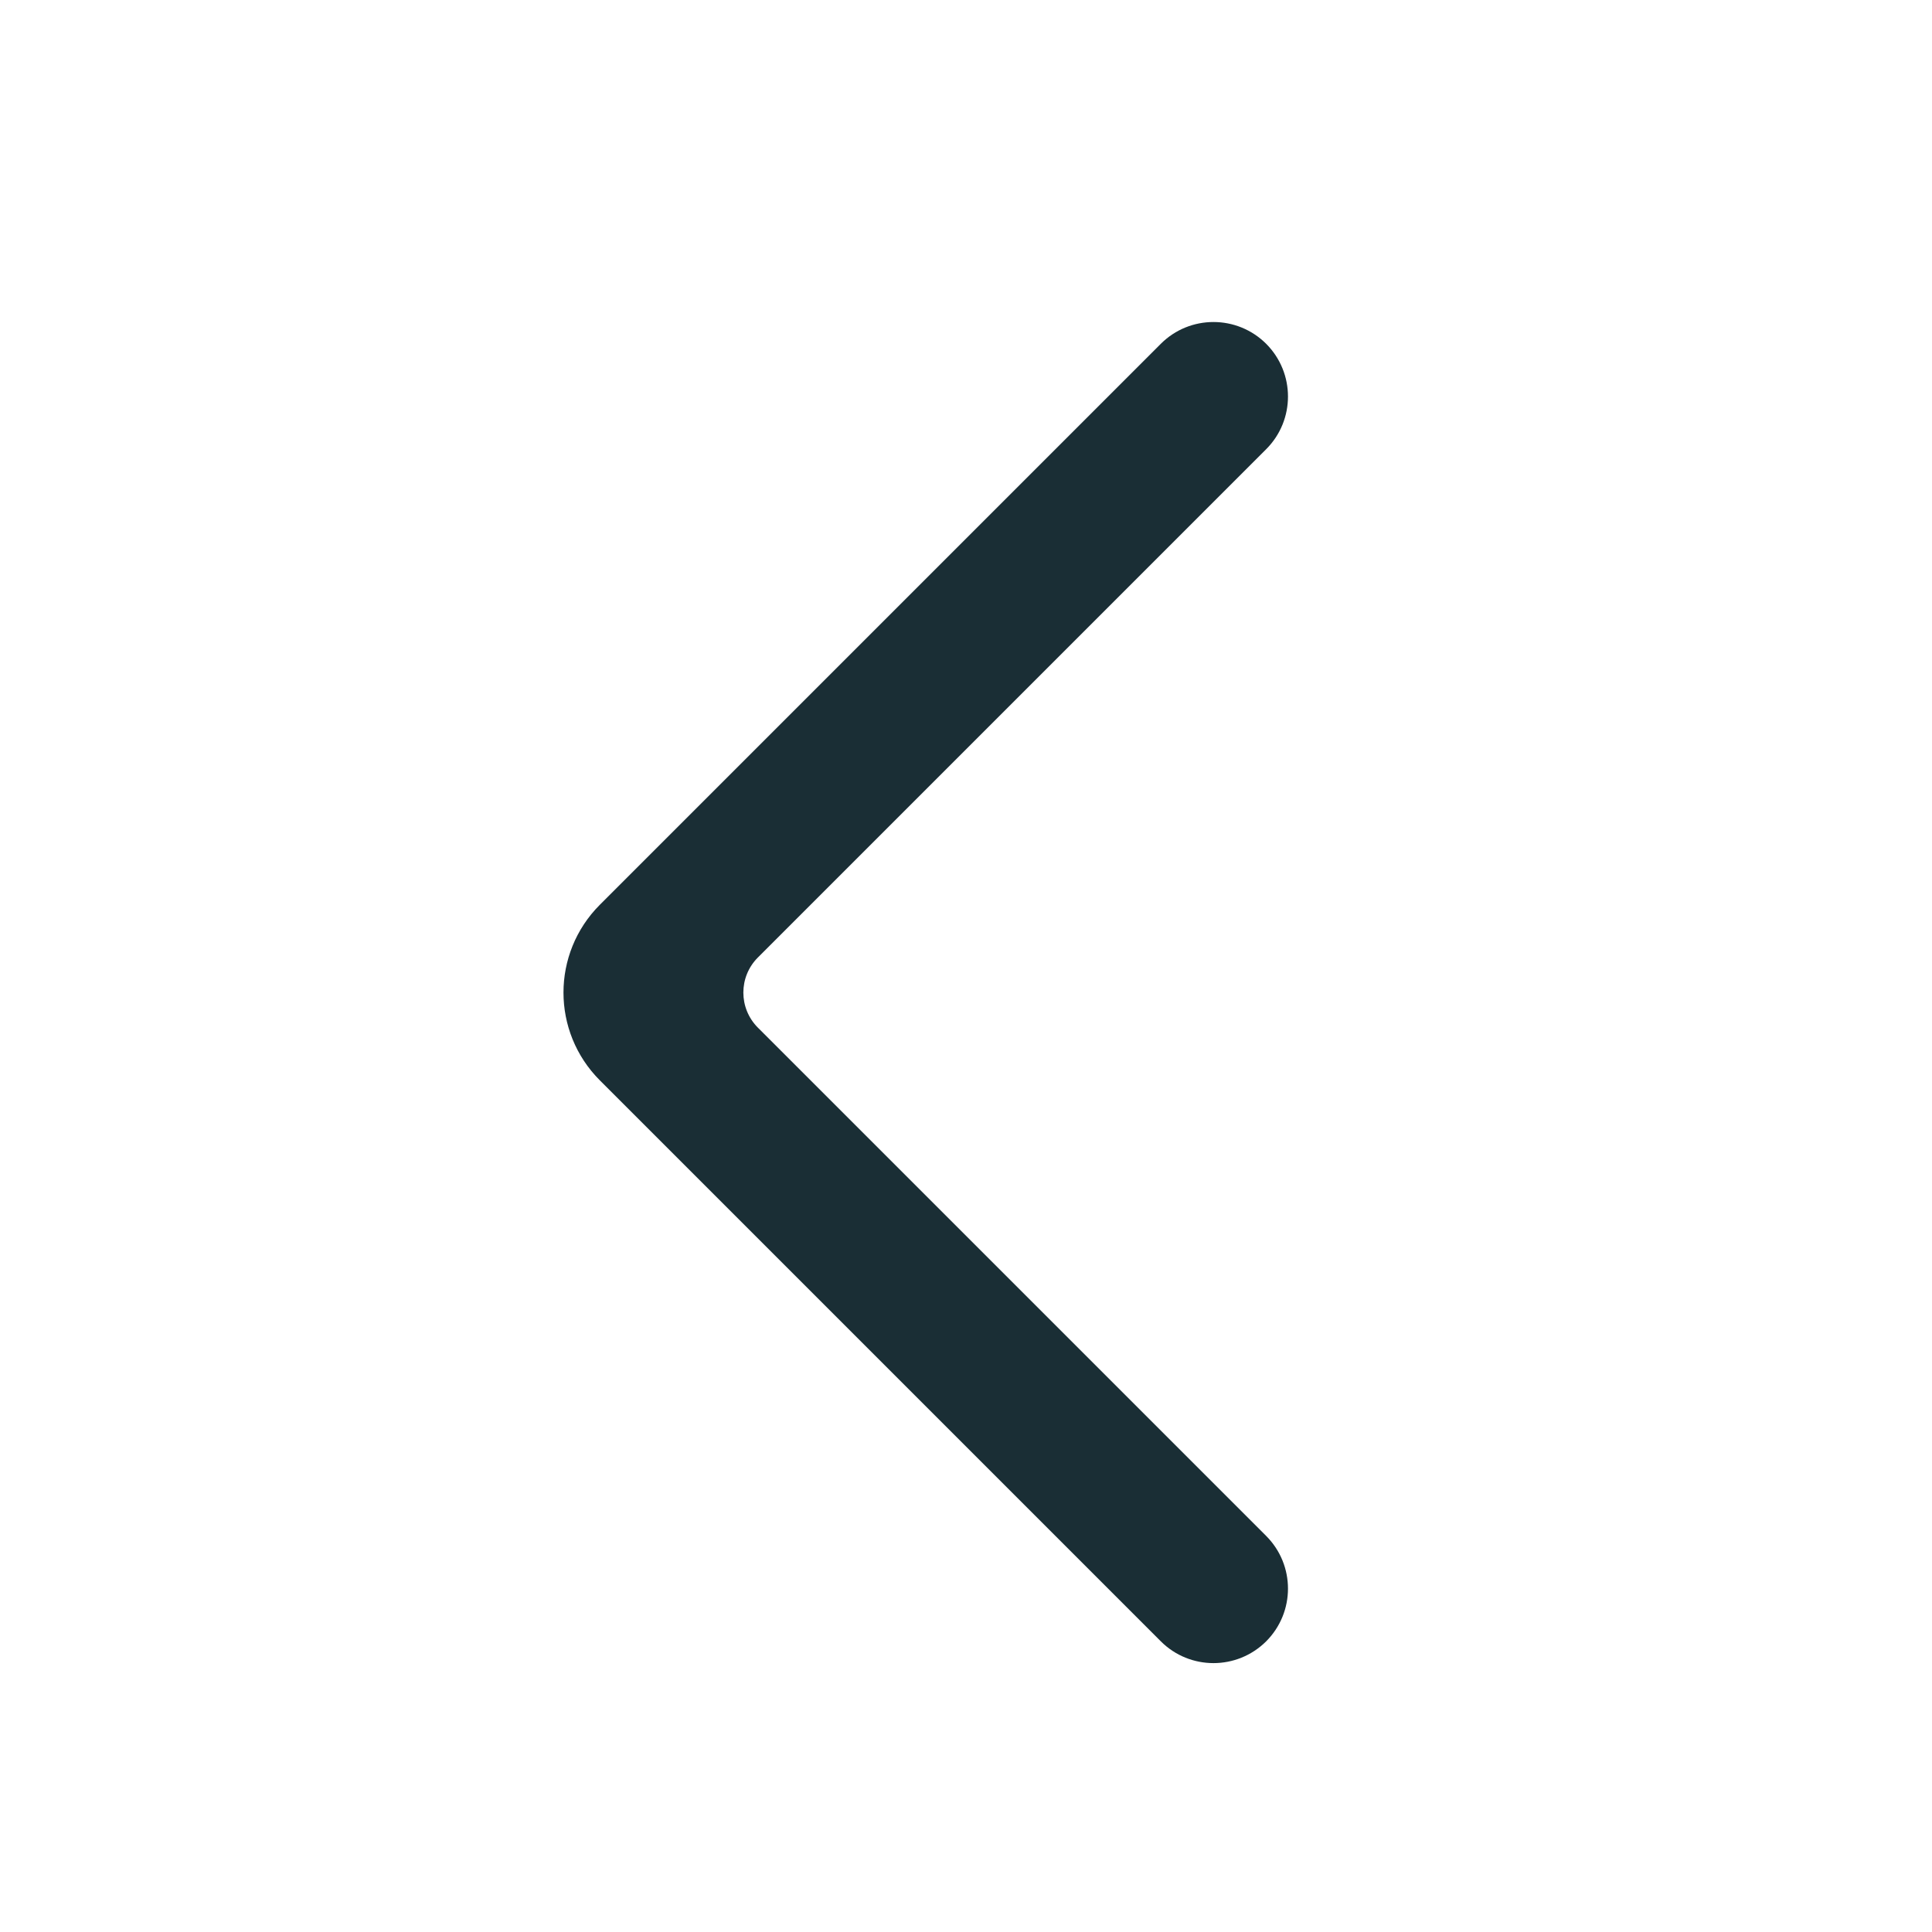 <svg width="24" height="24" viewBox="0 0 24 24" fill="none" xmlns="http://www.w3.org/2000/svg">
<mask id="mask0_820:26879" style="mask-type:alpha" maskUnits="userSpaceOnUse" x="0" y="0" width="24" height="24">
<rect width="24" height="24" fill="#C4C4C4"/>
</mask>
<g mask="url(#mask0_820:26879)">
<path fill-rule="evenodd" clip-rule="evenodd" d="M15.729 4.271C15.367 3.91 14.781 3.91 14.42 4.271L7.452 11.239C6.849 11.842 6.849 12.818 7.452 13.421L14.42 20.389C14.781 20.75 15.367 20.75 15.729 20.389C16.09 20.027 16.09 19.442 15.729 19.08L9.415 12.766C9.174 12.525 9.174 12.135 9.415 11.894L15.729 5.58C16.09 5.219 16.09 4.633 15.729 4.271Z" fill="#1A2E35"/>
</g>
</svg>
